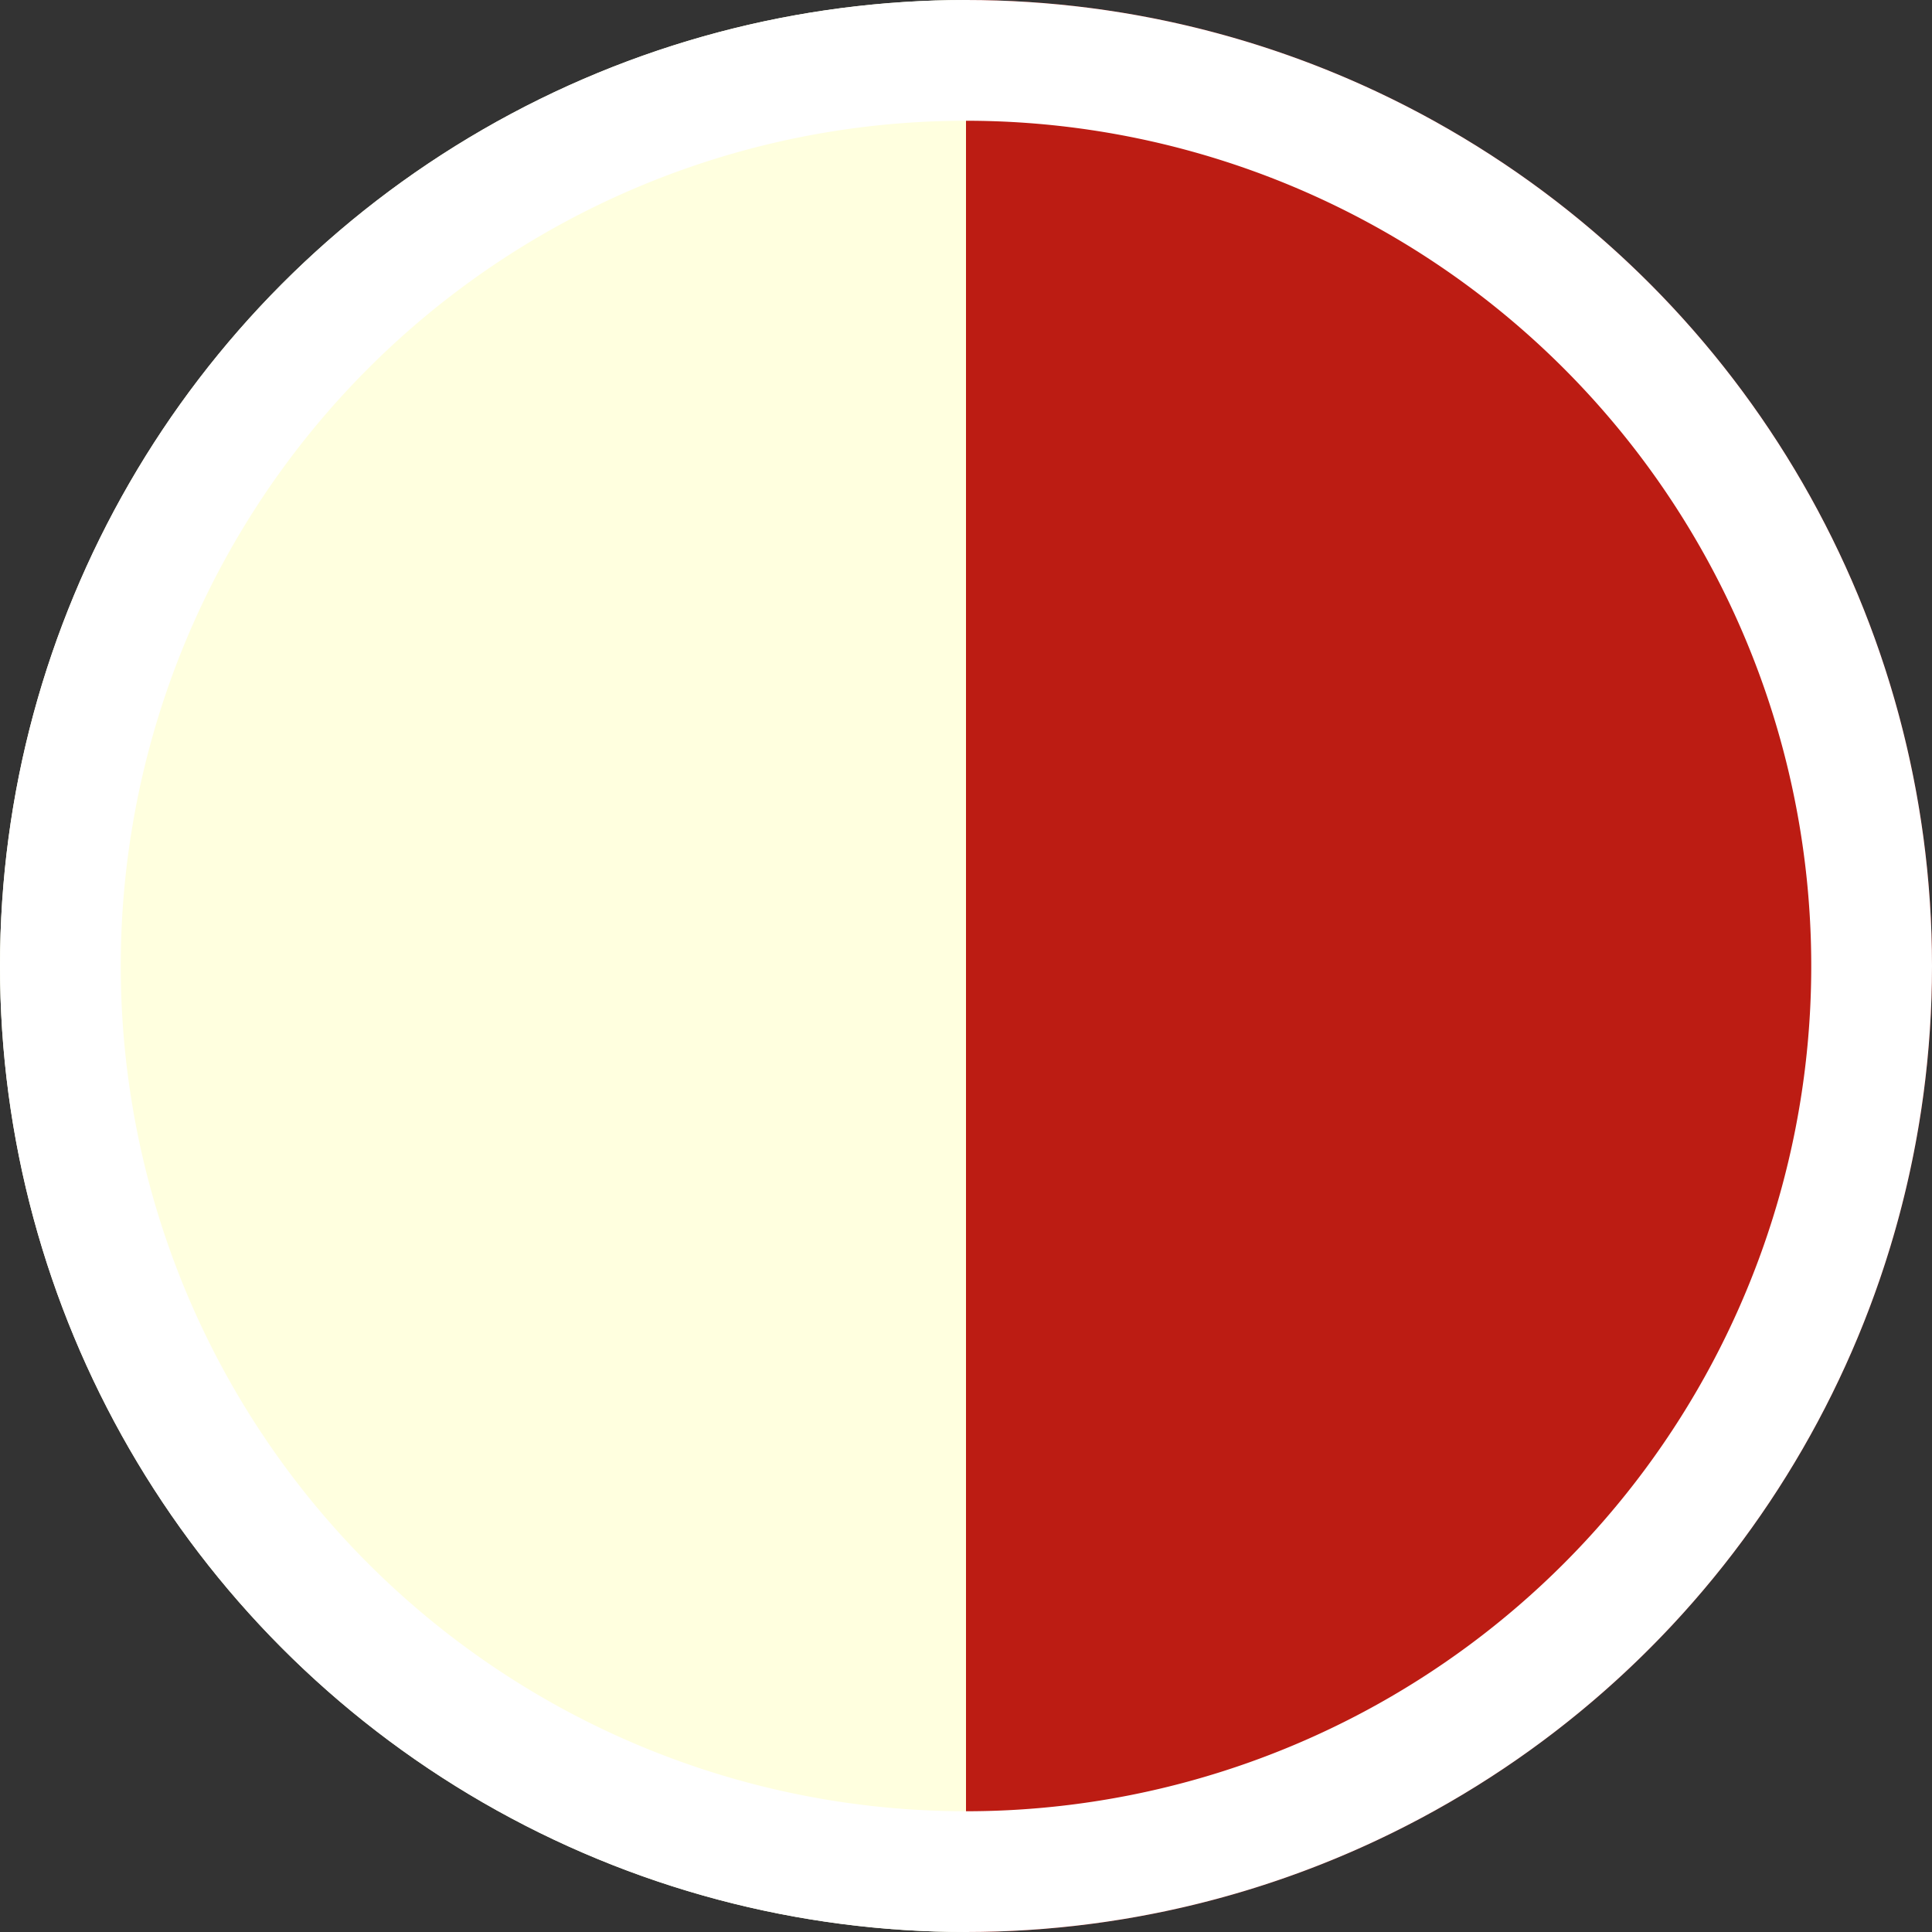 <svg xmlns="http://www.w3.org/2000/svg" xmlns:xlink="http://www.w3.org/1999/xlink" viewBox="0 0 48 48"><rect x="0" y="0" width="48" height="48" fill="#333333" stroke="none"/><defs><style>.a{fill:none;}.b{clip-path:url(#a);}.c{fill:#bc1c13;}.d{fill:#ffffdf;}.e{fill:#fff;}.f{clip-path:url(#b);}.g{fill:#0e781b;}</style><clipPath id="a"><circle class="a" cx="24" cy="24" r="24"/></clipPath><clipPath id="b"><circle class="a" cx="24" cy="72" r="24"/></clipPath></defs><title>wr</title><g class="b"><rect class="c" x="24" width="24" height="48"/><rect class="d" width="24" height="48"/><path class="e" d="M24,3A21,21,0,1,1,3,24,21,21,0,0,1,24,3m0-3A24,24,0,1,0,48,24,24,24,0,0,0,24,0Z"/></g><g class="f"><rect class="g" x="24" y="48" width="24" height="48"/><rect class="d" y="48" width="24" height="48"/><path class="e" d="M24,51A21,21,0,1,1,3,72,21,21,0,0,1,24,51m0-3A24,24,0,1,0,48,72,24,24,0,0,0,24,48Z"/></g></svg>